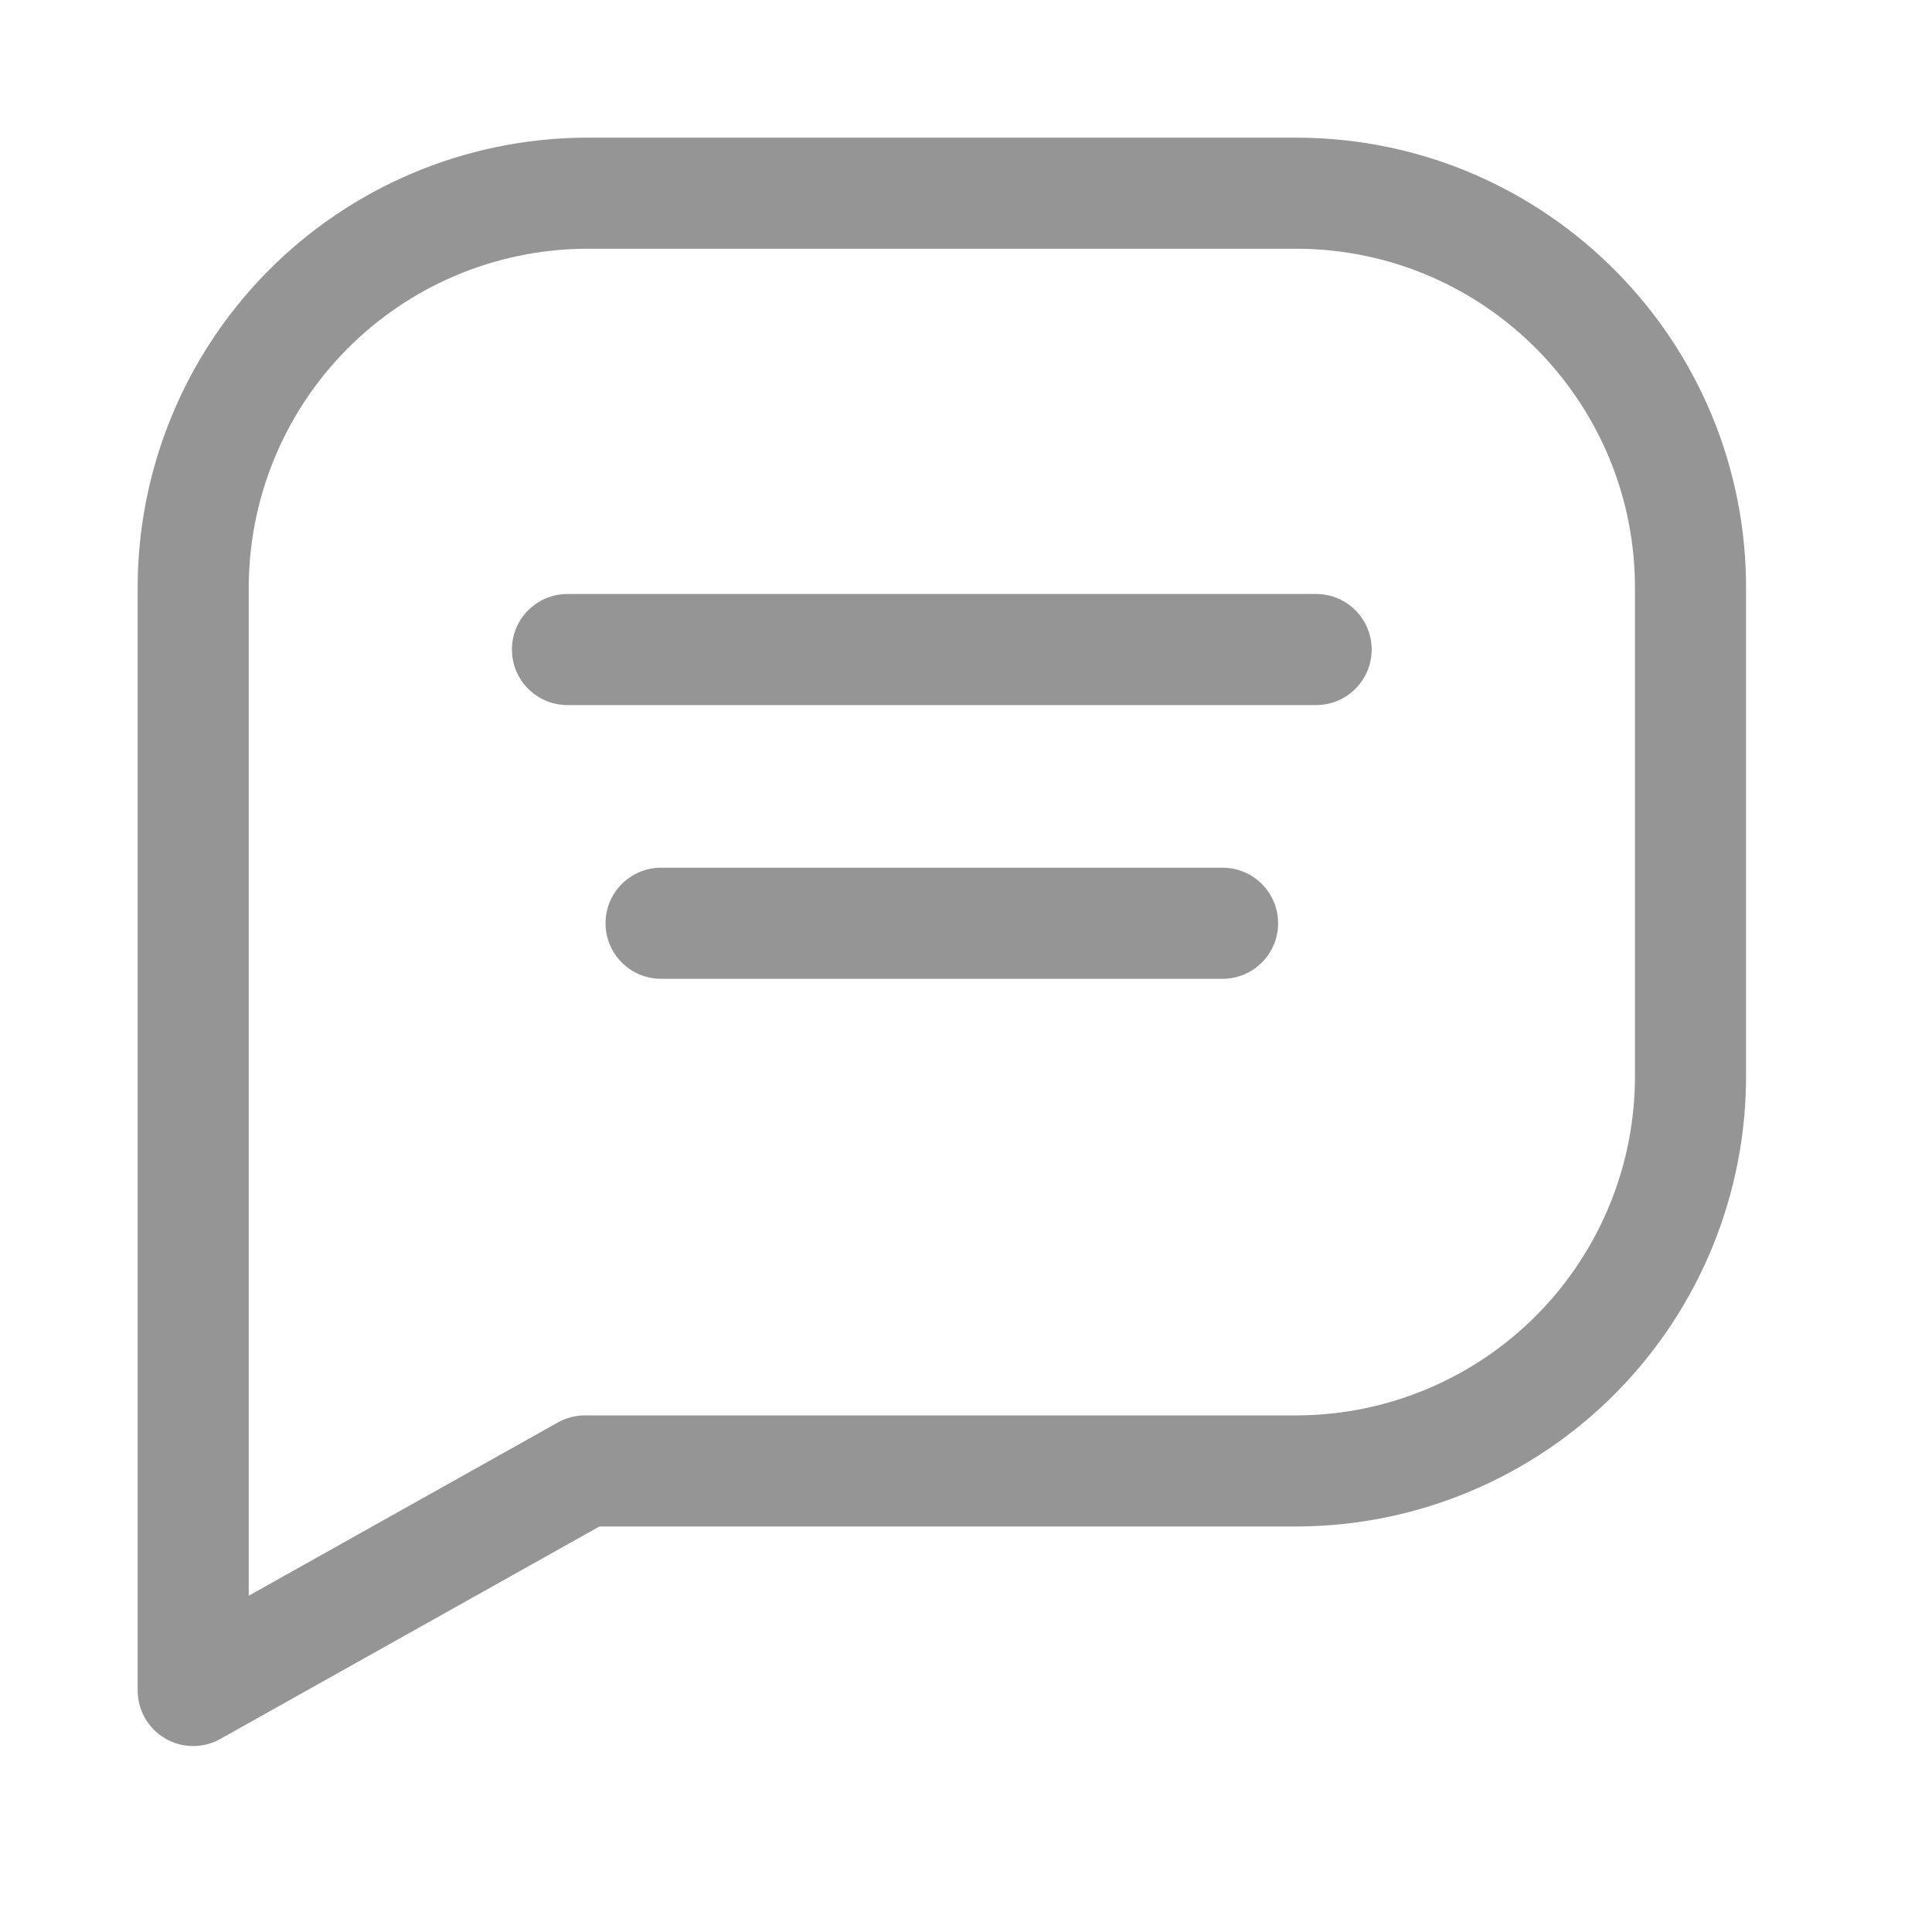 <svg width="40" height="40" viewBox="0 0 40 40" fill="none" xmlns="http://www.w3.org/2000/svg">
<path d="M11.749 12.298C11.114 12.298 10.599 12.813 10.599 13.448C10.599 14.083 11.114 14.598 11.749 14.598V12.298ZM27.249 14.598C27.884 14.598 28.399 14.083 28.399 13.448C28.399 12.813 27.884 12.298 27.249 12.298V14.598ZM13.687 17.965C13.052 17.965 12.537 18.48 12.537 19.115C12.537 19.75 13.052 20.265 13.687 20.265V17.965ZM25.312 20.265C25.947 20.265 26.462 19.75 26.462 19.115C26.462 18.48 25.947 17.965 25.312 17.965V20.265ZM12.111 4L12.111 2.85L12.103 2.85L12.111 4ZM26.891 4L26.9 2.85H26.891V4ZM35 12.23L33.85 12.222V12.23H35ZM35 22.224L33.85 22.224L33.85 22.232L35 22.224ZM32.649 28.019L31.83 27.212L31.83 27.212L32.649 28.019ZM26.889 30.454L26.889 31.604L26.897 31.604L26.889 30.454ZM12.111 30.454V29.304C11.914 29.304 11.72 29.355 11.549 29.451L12.111 30.454ZM4 35H2.85C2.85 35.408 3.067 35.786 3.419 35.992C3.771 36.199 4.206 36.203 4.562 36.003L4 35ZM4 12.23L5.15 12.23L5.15 12.222L4 12.23ZM6.351 6.435L5.532 5.628L5.532 5.628L6.351 6.435ZM11.749 14.598H27.249V12.298H11.749V14.598ZM13.687 20.265H25.312V17.965H13.687V20.265ZM12.111 5.15H26.891V2.85H12.111V5.15ZM26.883 5.15C30.759 5.179 33.878 8.345 33.85 12.222L36.15 12.239C36.188 7.092 32.047 2.889 26.9 2.85L26.883 5.15ZM33.85 12.23V22.224H36.15V12.23H33.85ZM33.85 22.232C33.864 24.094 33.137 25.885 31.83 27.212L33.468 28.826C35.203 27.065 36.168 24.687 36.15 22.215L33.85 22.232ZM31.83 27.212C30.523 28.538 28.743 29.291 26.881 29.304L26.897 31.604C29.369 31.586 31.733 30.587 33.468 28.826L31.83 27.212ZM26.889 29.304H12.111V31.604H26.889V29.304ZM11.549 29.451L3.438 33.997L4.562 36.003L12.673 31.457L11.549 29.451ZM5.15 35V12.23H2.85V35H5.15ZM5.15 12.222C5.137 10.36 5.863 8.569 7.17 7.243L5.532 5.628C3.797 7.389 2.832 9.767 2.85 12.239L5.15 12.222ZM7.17 7.243C8.477 5.916 10.257 5.164 12.119 5.15L12.103 2.85C9.631 2.868 7.267 3.867 5.532 5.628L7.17 7.243Z" fill="#959595"/>
</svg>
